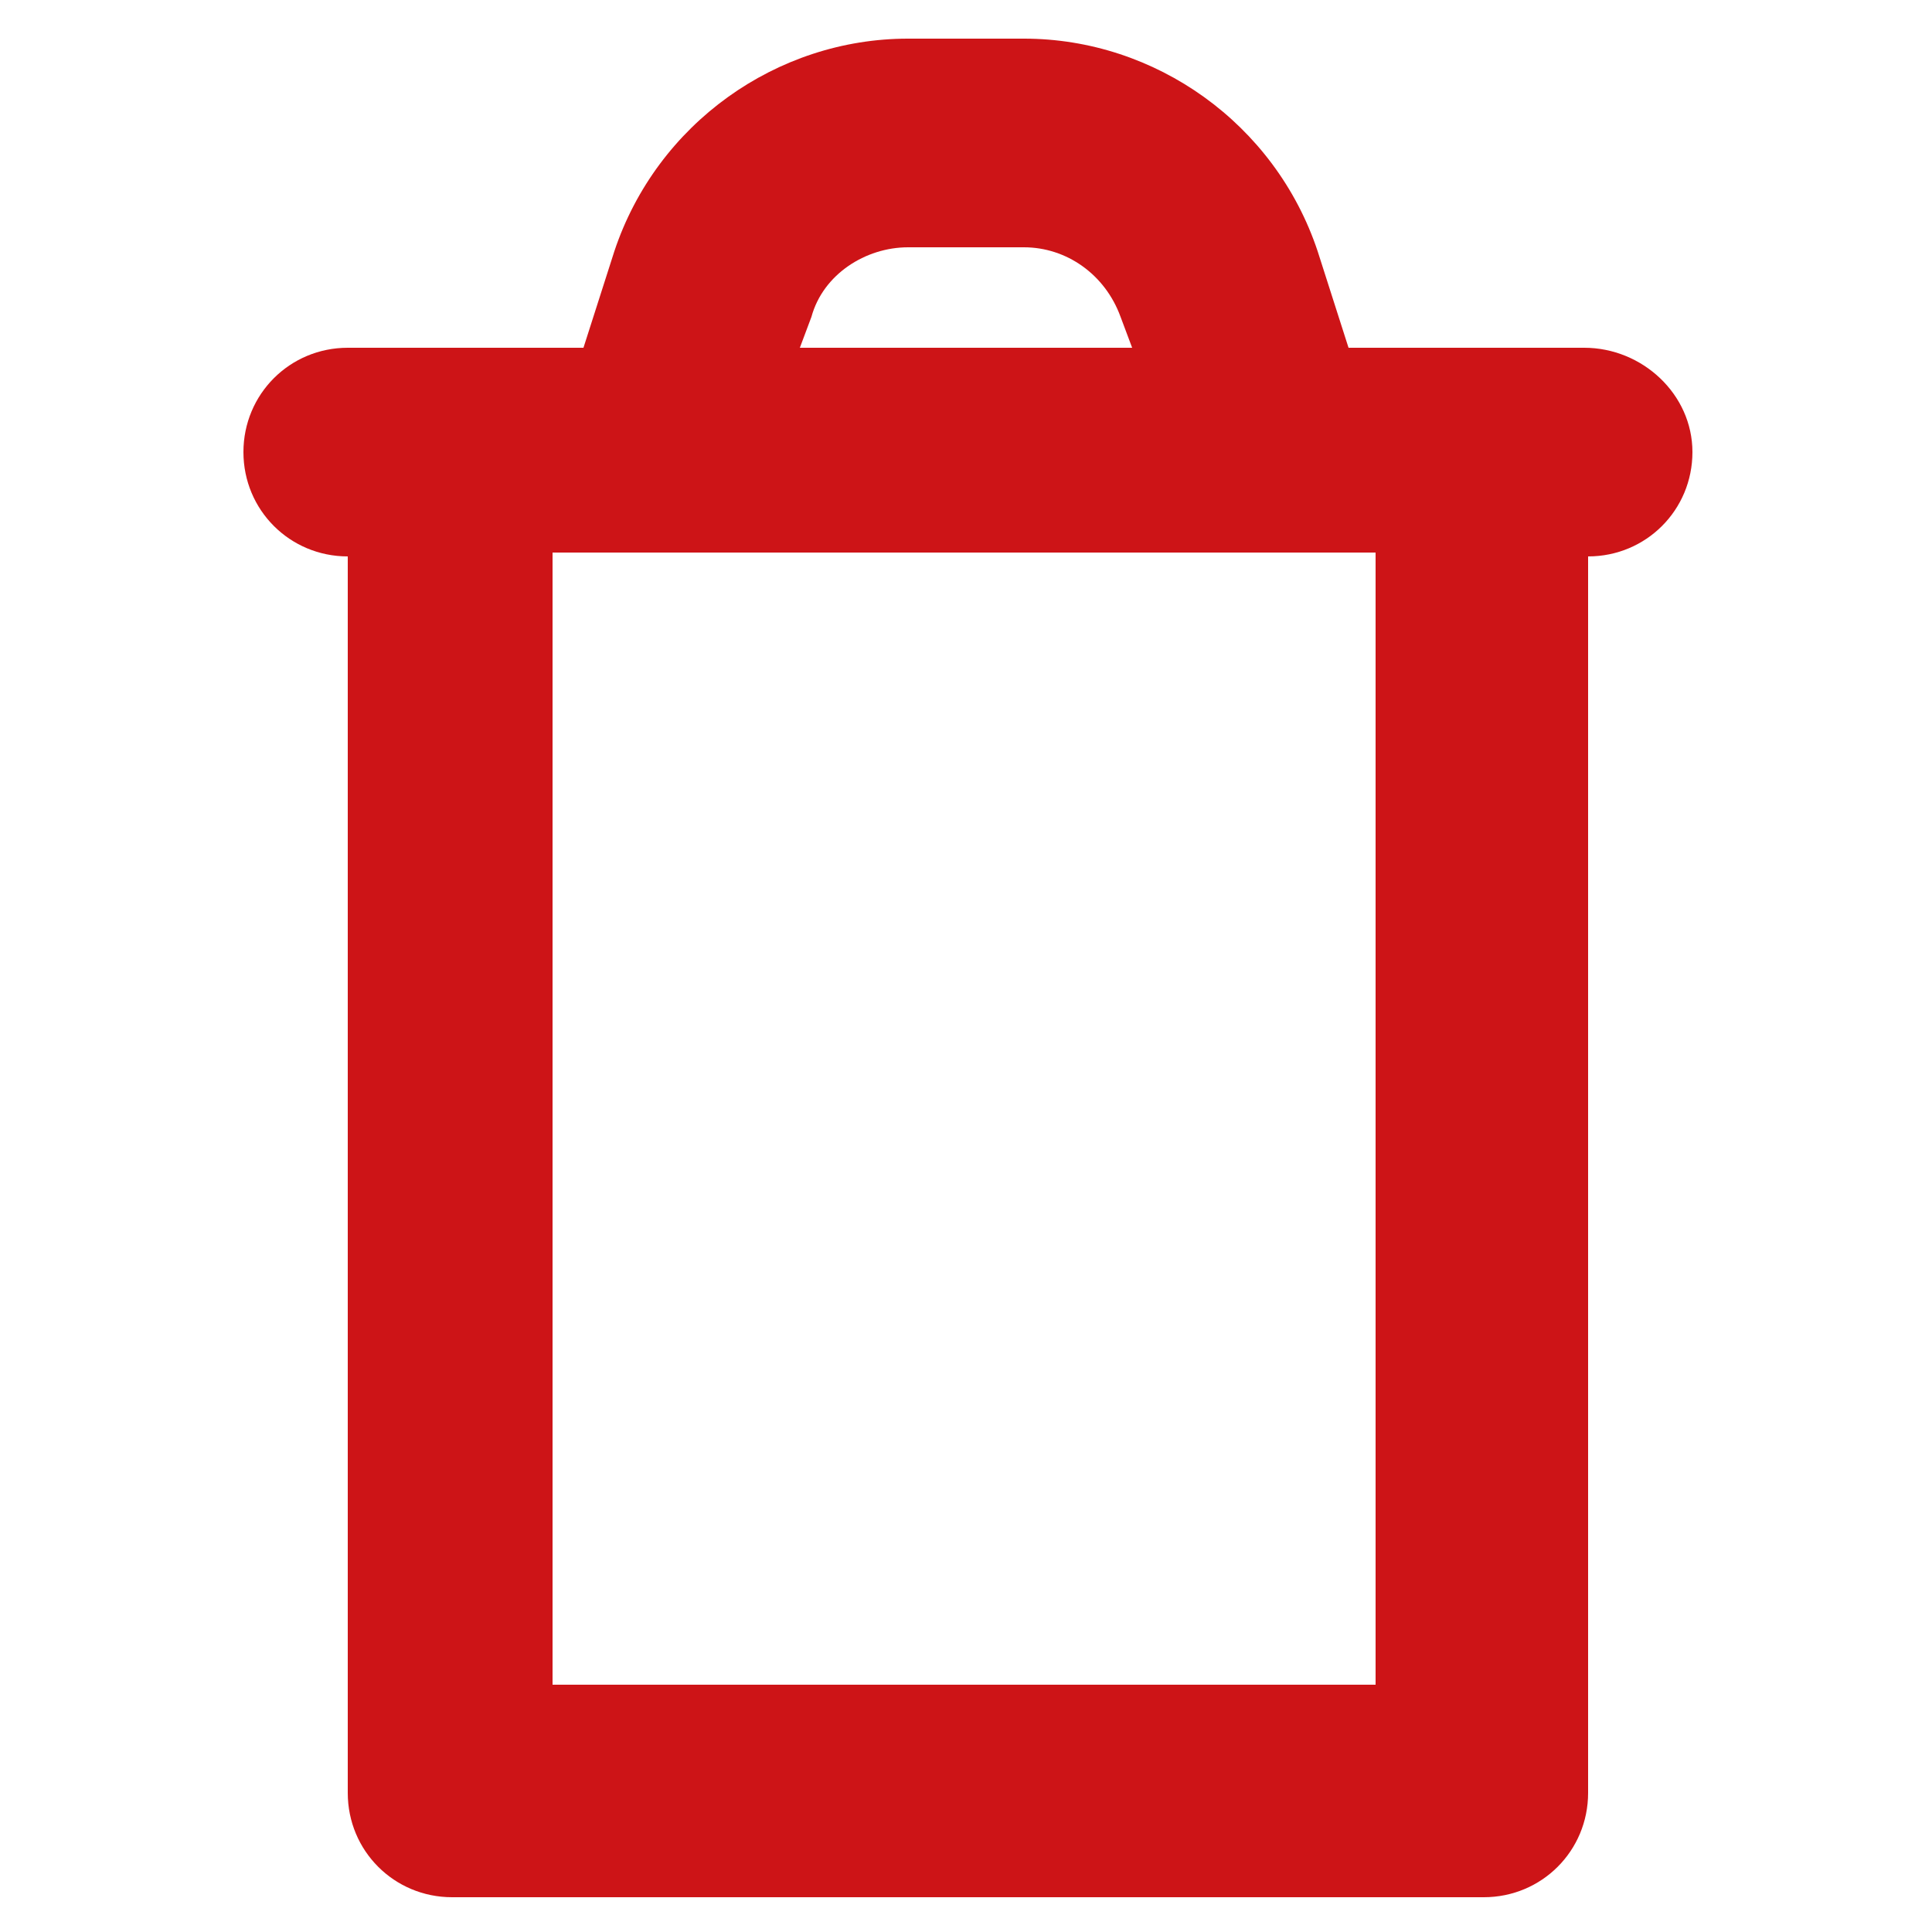<?xml version="1.0" encoding="utf-8"?>
<!-- Generator: Adobe Illustrator 24.0.0, SVG Export Plug-In . SVG Version: 6.00 Build 0)  -->
<svg version="1.1" id="Layer_1" xmlns="http://www.w3.org/2000/svg" xmlns:xlink="http://www.w3.org/1999/xlink" x="0px" y="0px"
	 viewBox="0 0 50 50" style="enable-background:new 0 0 50 50;" xml:space="preserve">
<style type="text/css">
	.st0{fill-rule:evenodd;clip-rule:evenodd;fill:#CD1417;}
</style>
<g>
	<path class="st0" d="M23.5,1c-3.4,0-6.5,2.2-7.6,5.5L15.1,9h-3.4H9c-1.5,0-2.7,1.2-2.7,2.7s1.2,2.7,2.7,2.7v32
		c0,1.5,1.2,2.7,2.7,2.7h26.7c1.5,0,2.7-1.2,2.7-2.7v-32c1.5,0,2.7-1.2,2.7-2.7S42.5,9,41,9h-2.7h-3.4l-0.8-2.5
		C33,3.2,29.9,1,26.5,1H23.5z M35.7,14.3H33H17h-2.7v29.3h21.3V14.3z M29.3,9L29,8.2c-0.4-1.1-1.4-1.8-2.5-1.8h-3
		c-1.1,0-2.2,0.7-2.5,1.8L20.7,9H29.3z"/>
</g>
</svg>
